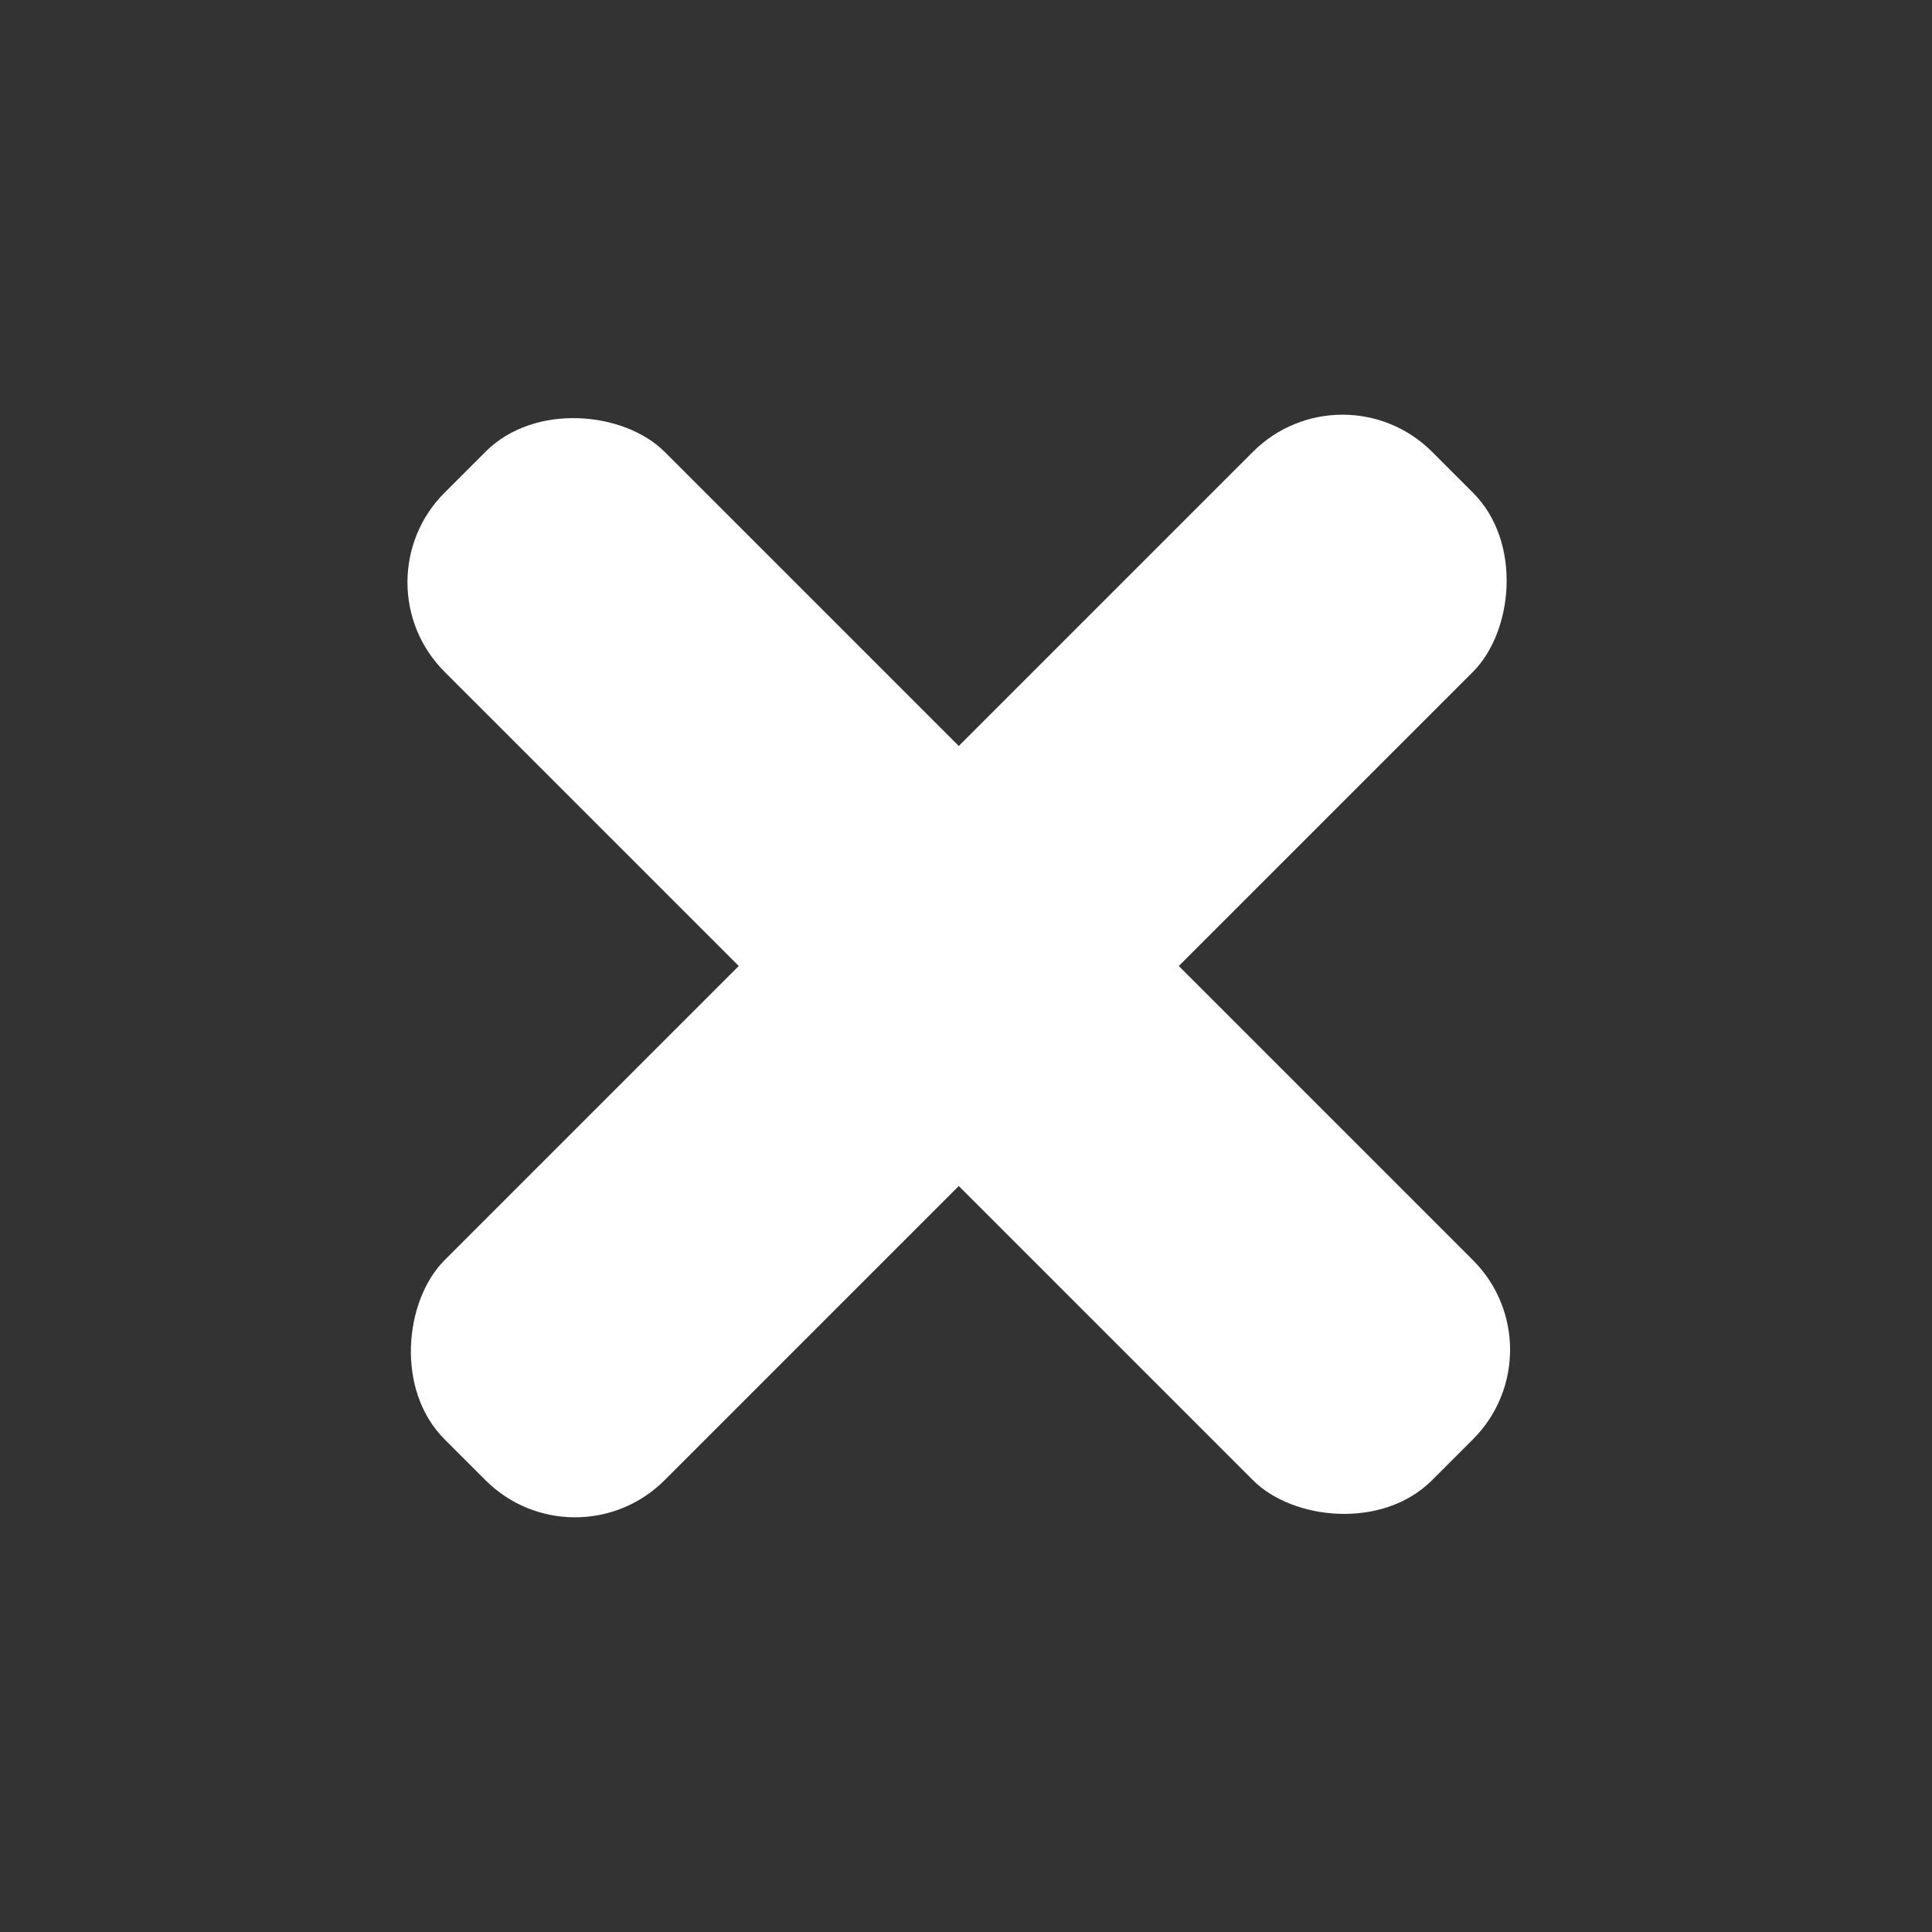 <svg width="267" height="267" viewBox="0 0 267 267" fill="none" xmlns="http://www.w3.org/2000/svg">
<rect x="0" y="0" width="267" height="267" fill="#333333" stroke="none"/>
<rect x="185.533" y="50.062" width="43" height="193" rx="17.5" transform="rotate(45 185.533 50.062)" fill="white"/>
<rect x="215.939" y="186.533" width="43" height="193" rx="17.5" transform="rotate(135 215.939 186.533)" fill="white"/>
</svg>
